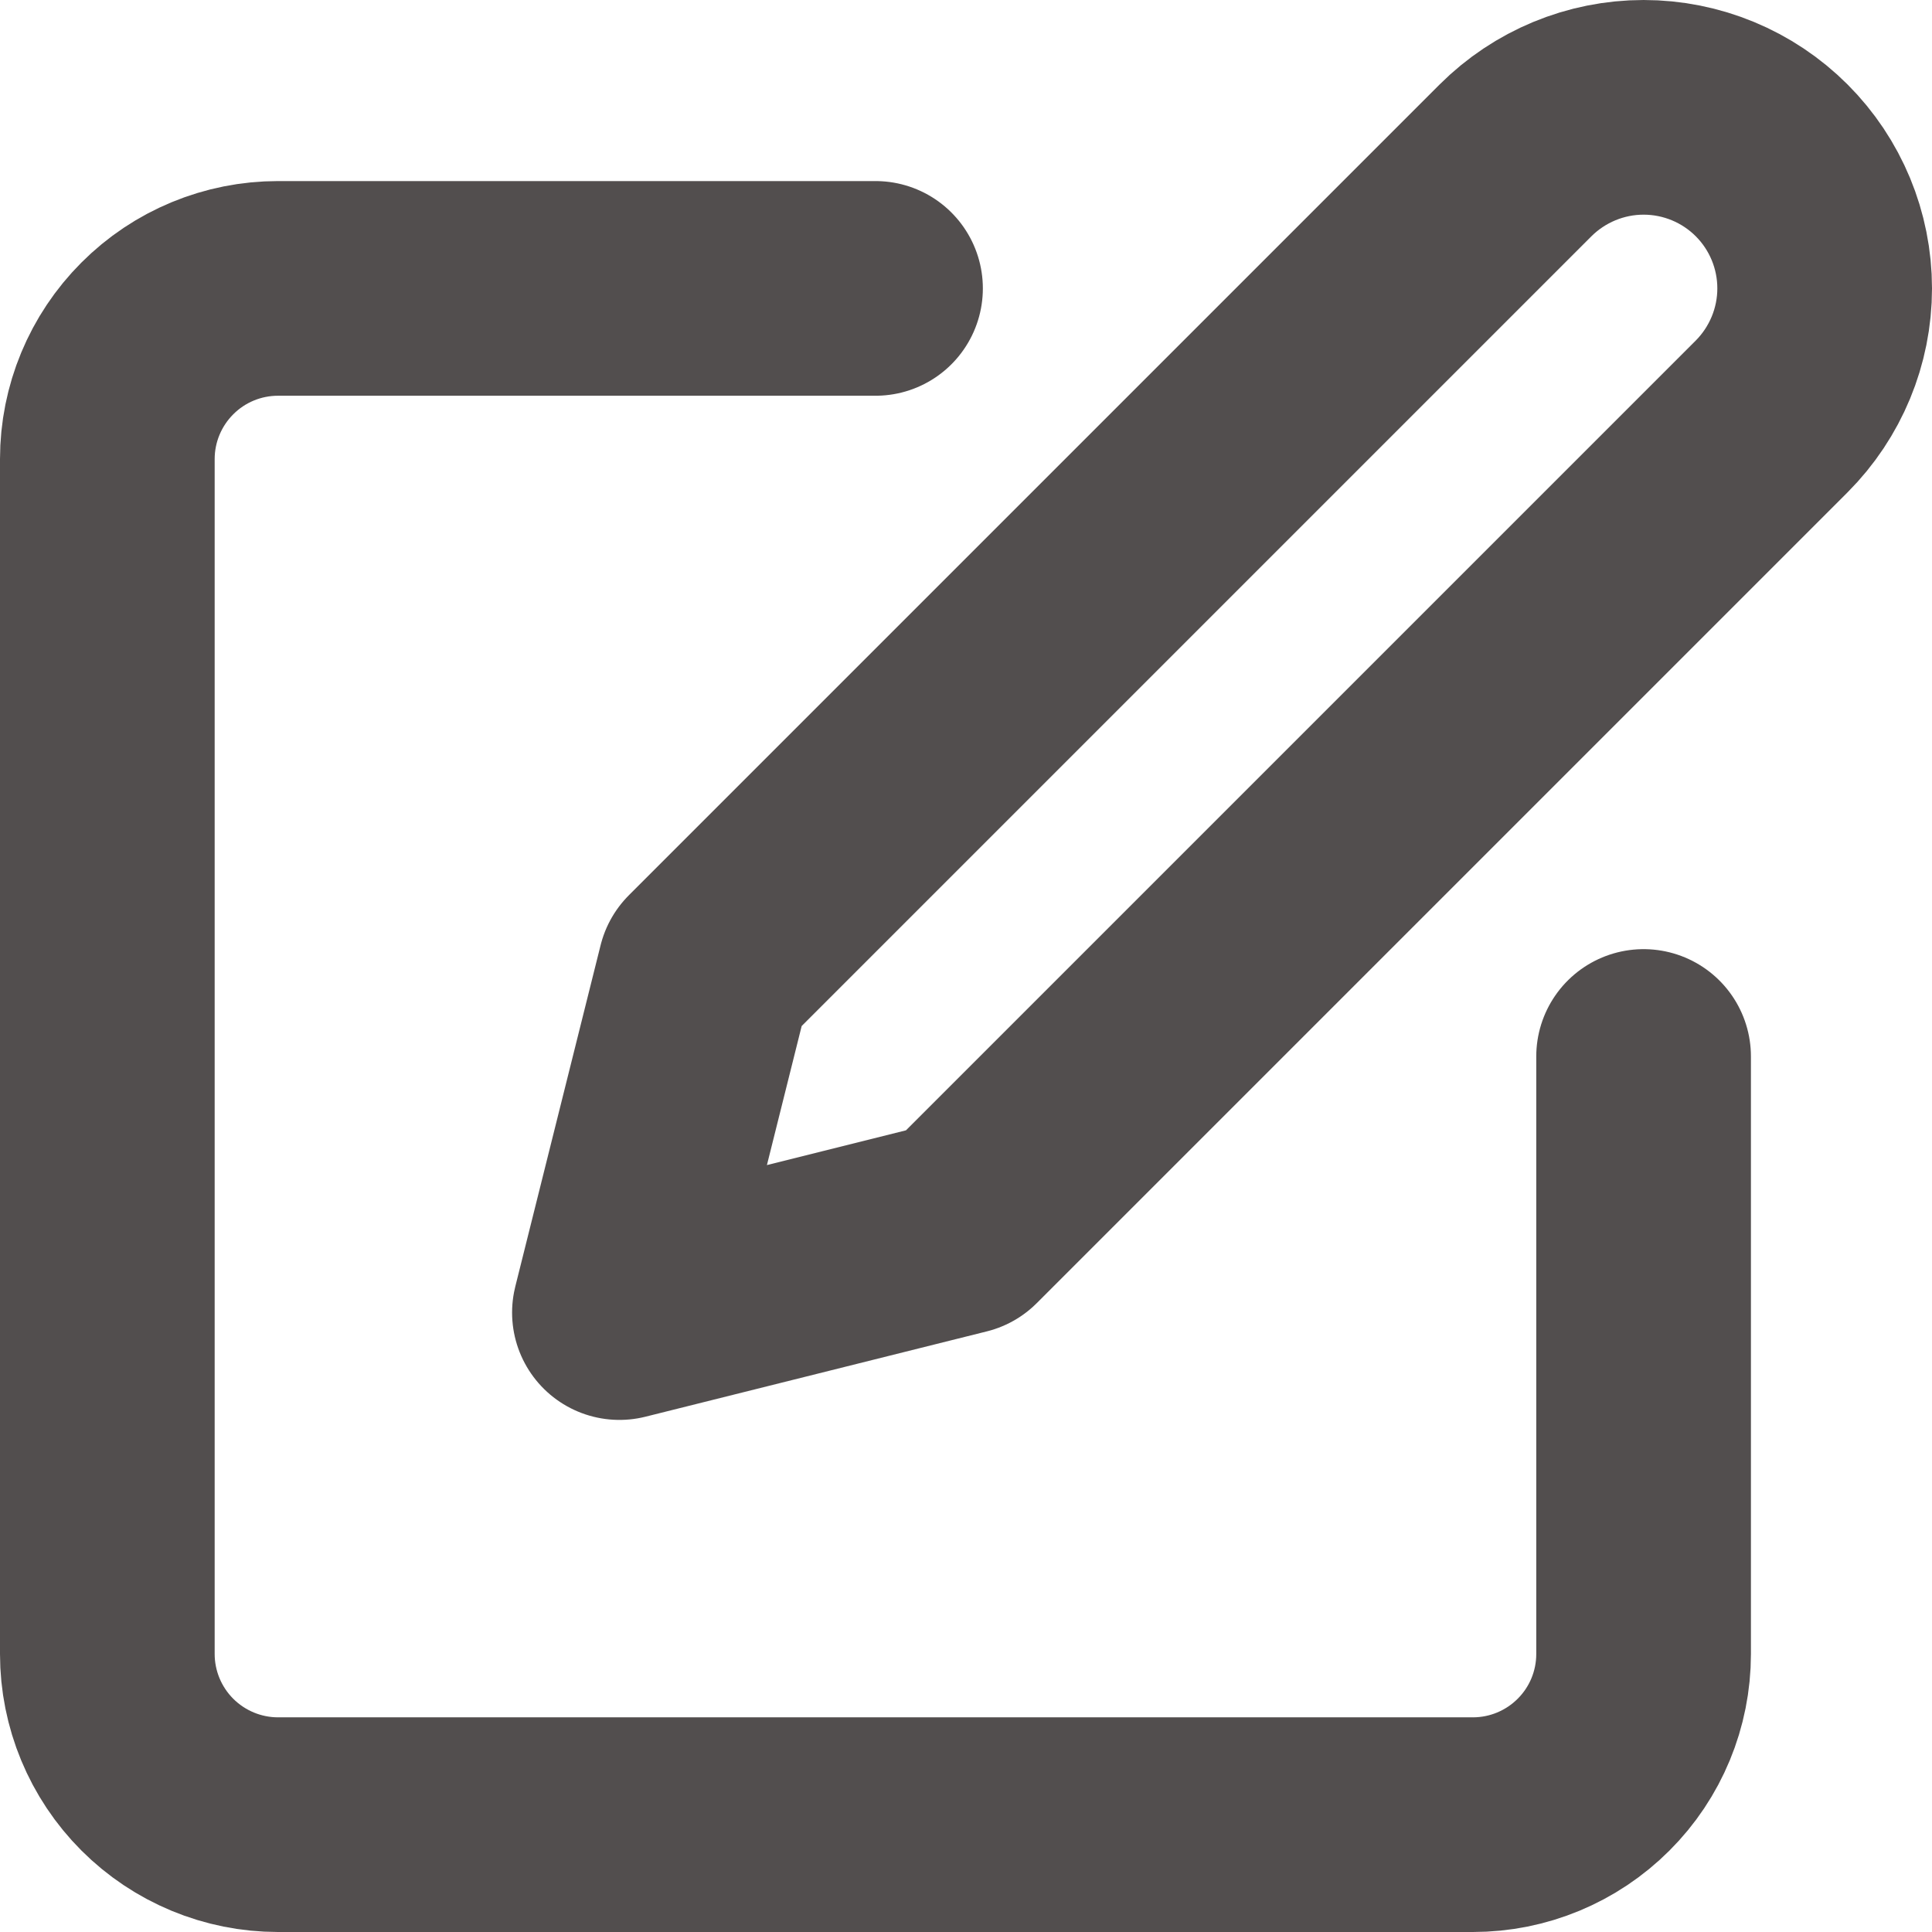 <svg width="18" height="18" viewBox="0 0 18 18" fill="none" xmlns="http://www.w3.org/2000/svg">
<path d="M8.157 2.687H2.59C2.169 2.687 1.764 2.854 1.466 3.153C1.168 3.451 1 3.855 1 4.277V15.41C1 15.831 1.168 16.236 1.466 16.534C1.764 16.832 2.169 17 2.59 17H13.723C14.145 17 14.549 16.832 14.847 16.534C15.146 16.236 15.313 15.831 15.313 15.41V9.843M14.12 1.494C14.437 1.178 14.866 1 15.313 1C15.761 1 16.19 1.178 16.506 1.494C16.822 1.81 17 2.239 17 2.687C17 3.134 16.822 3.563 16.506 3.88L8.952 11.434L5.771 12.229L6.566 9.048L14.12 1.494Z" stroke="#524E4E" stroke-width="2" stroke-linecap="round" stroke-linejoin="round"/>
</svg>
